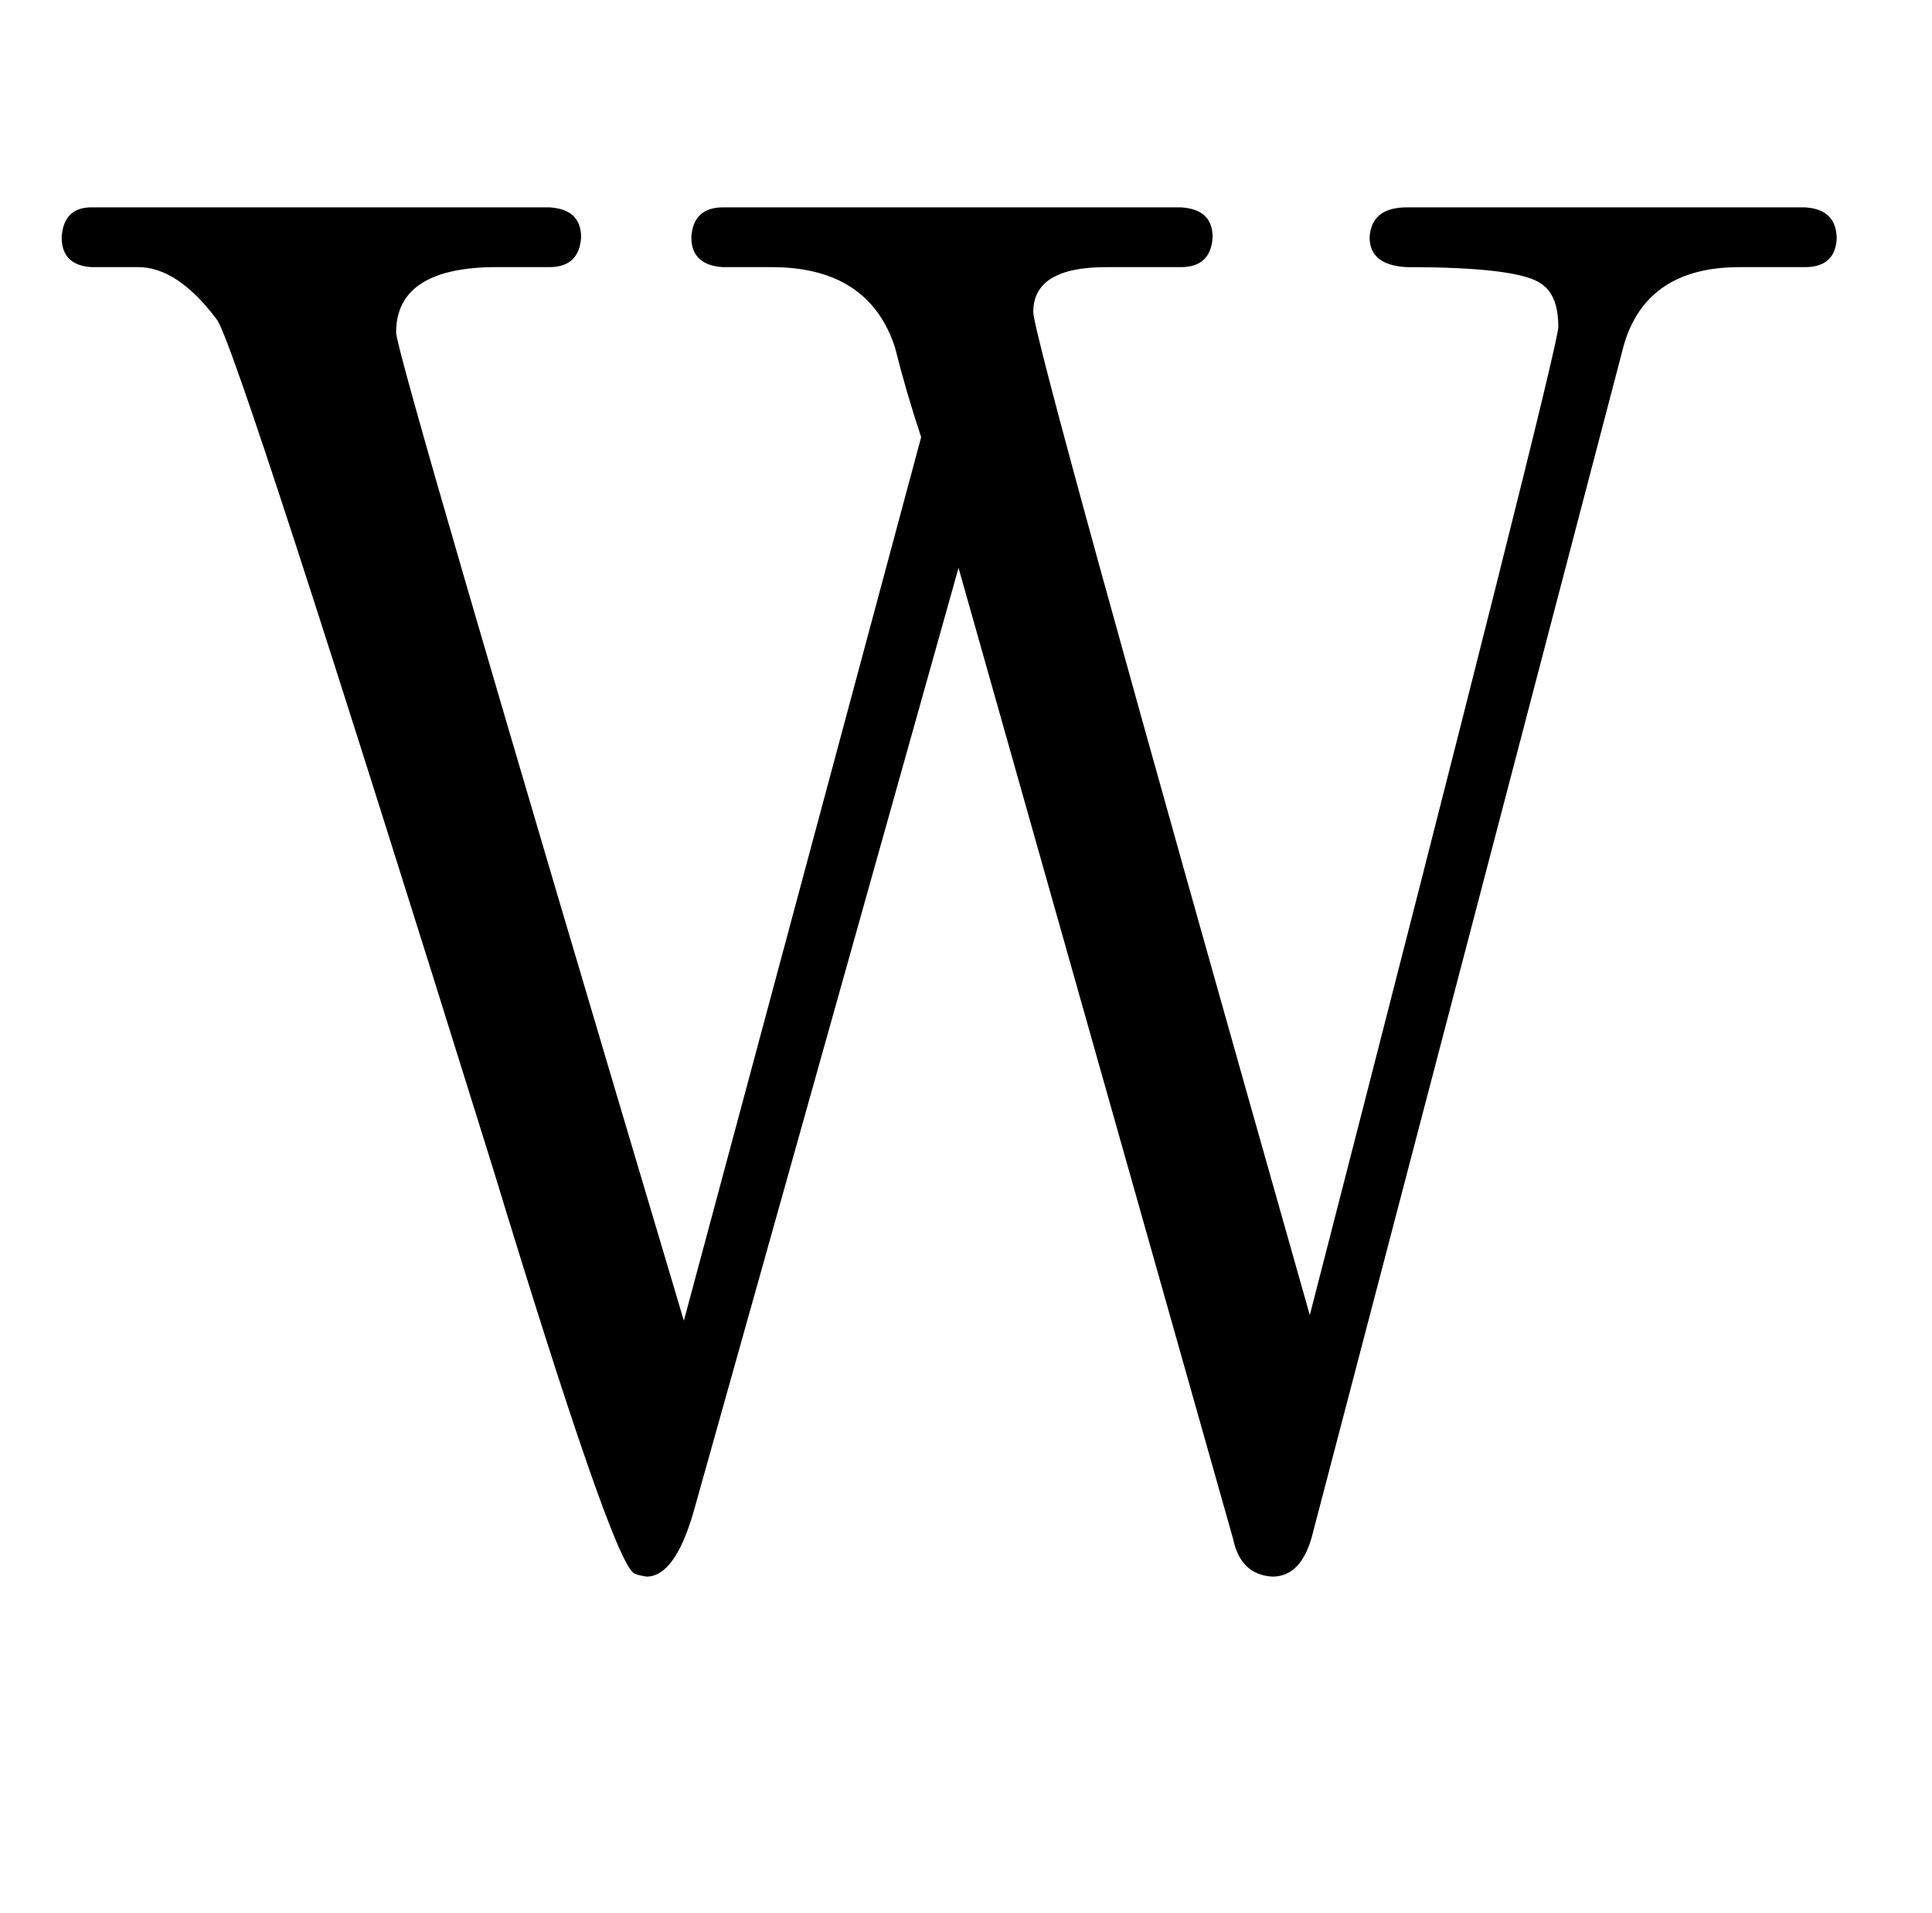 <?xml version="1.0" standalone="no"?>
<!DOCTYPE svg PUBLIC "-//W3C//DTD SVG 1.1//EN" "http://www.w3.org/Graphics/SVG/1.1/DTD/svg11.dtd" >
<svg xmlns="http://www.w3.org/2000/svg" xmlns:xlink="http://www.w3.org/1999/xlink" version="1.1" viewBox="-10 0 1034 1024">
  <g transform="matrix(1 0 0 -1 0 820)">
   <path fill="currentColor"
d="M356 113q-154 517 -154 529q0 34 51 35h31q16 0 17 16q0 15 -17 16h-245q-15 0 -16 -16q0 -15 16 -16h25q21 0 42 -28q10 -12 148 -455q63 -207 75 -216q1 -1 7 -2q15 0 25 34l142 506l147 -520q4 -19 21 -20q15 0 21 21l167 638q12 42 62 42h35q16 0 17 15q0 16 -17 17
h-213q-19 0 -20 -16q0 -15 20 -16q60 0 72 -9q9 -6 9 -23q0 -12 -133 -529q-148 522 -148 537q0 24 39 24h40q16 0 17 16q0 15 -17 16h-245q-16 0 -17 -16q0 -15 17 -16h26q52 0 66 -43q6 -24 14 -48z" />
  </g>

</svg>
